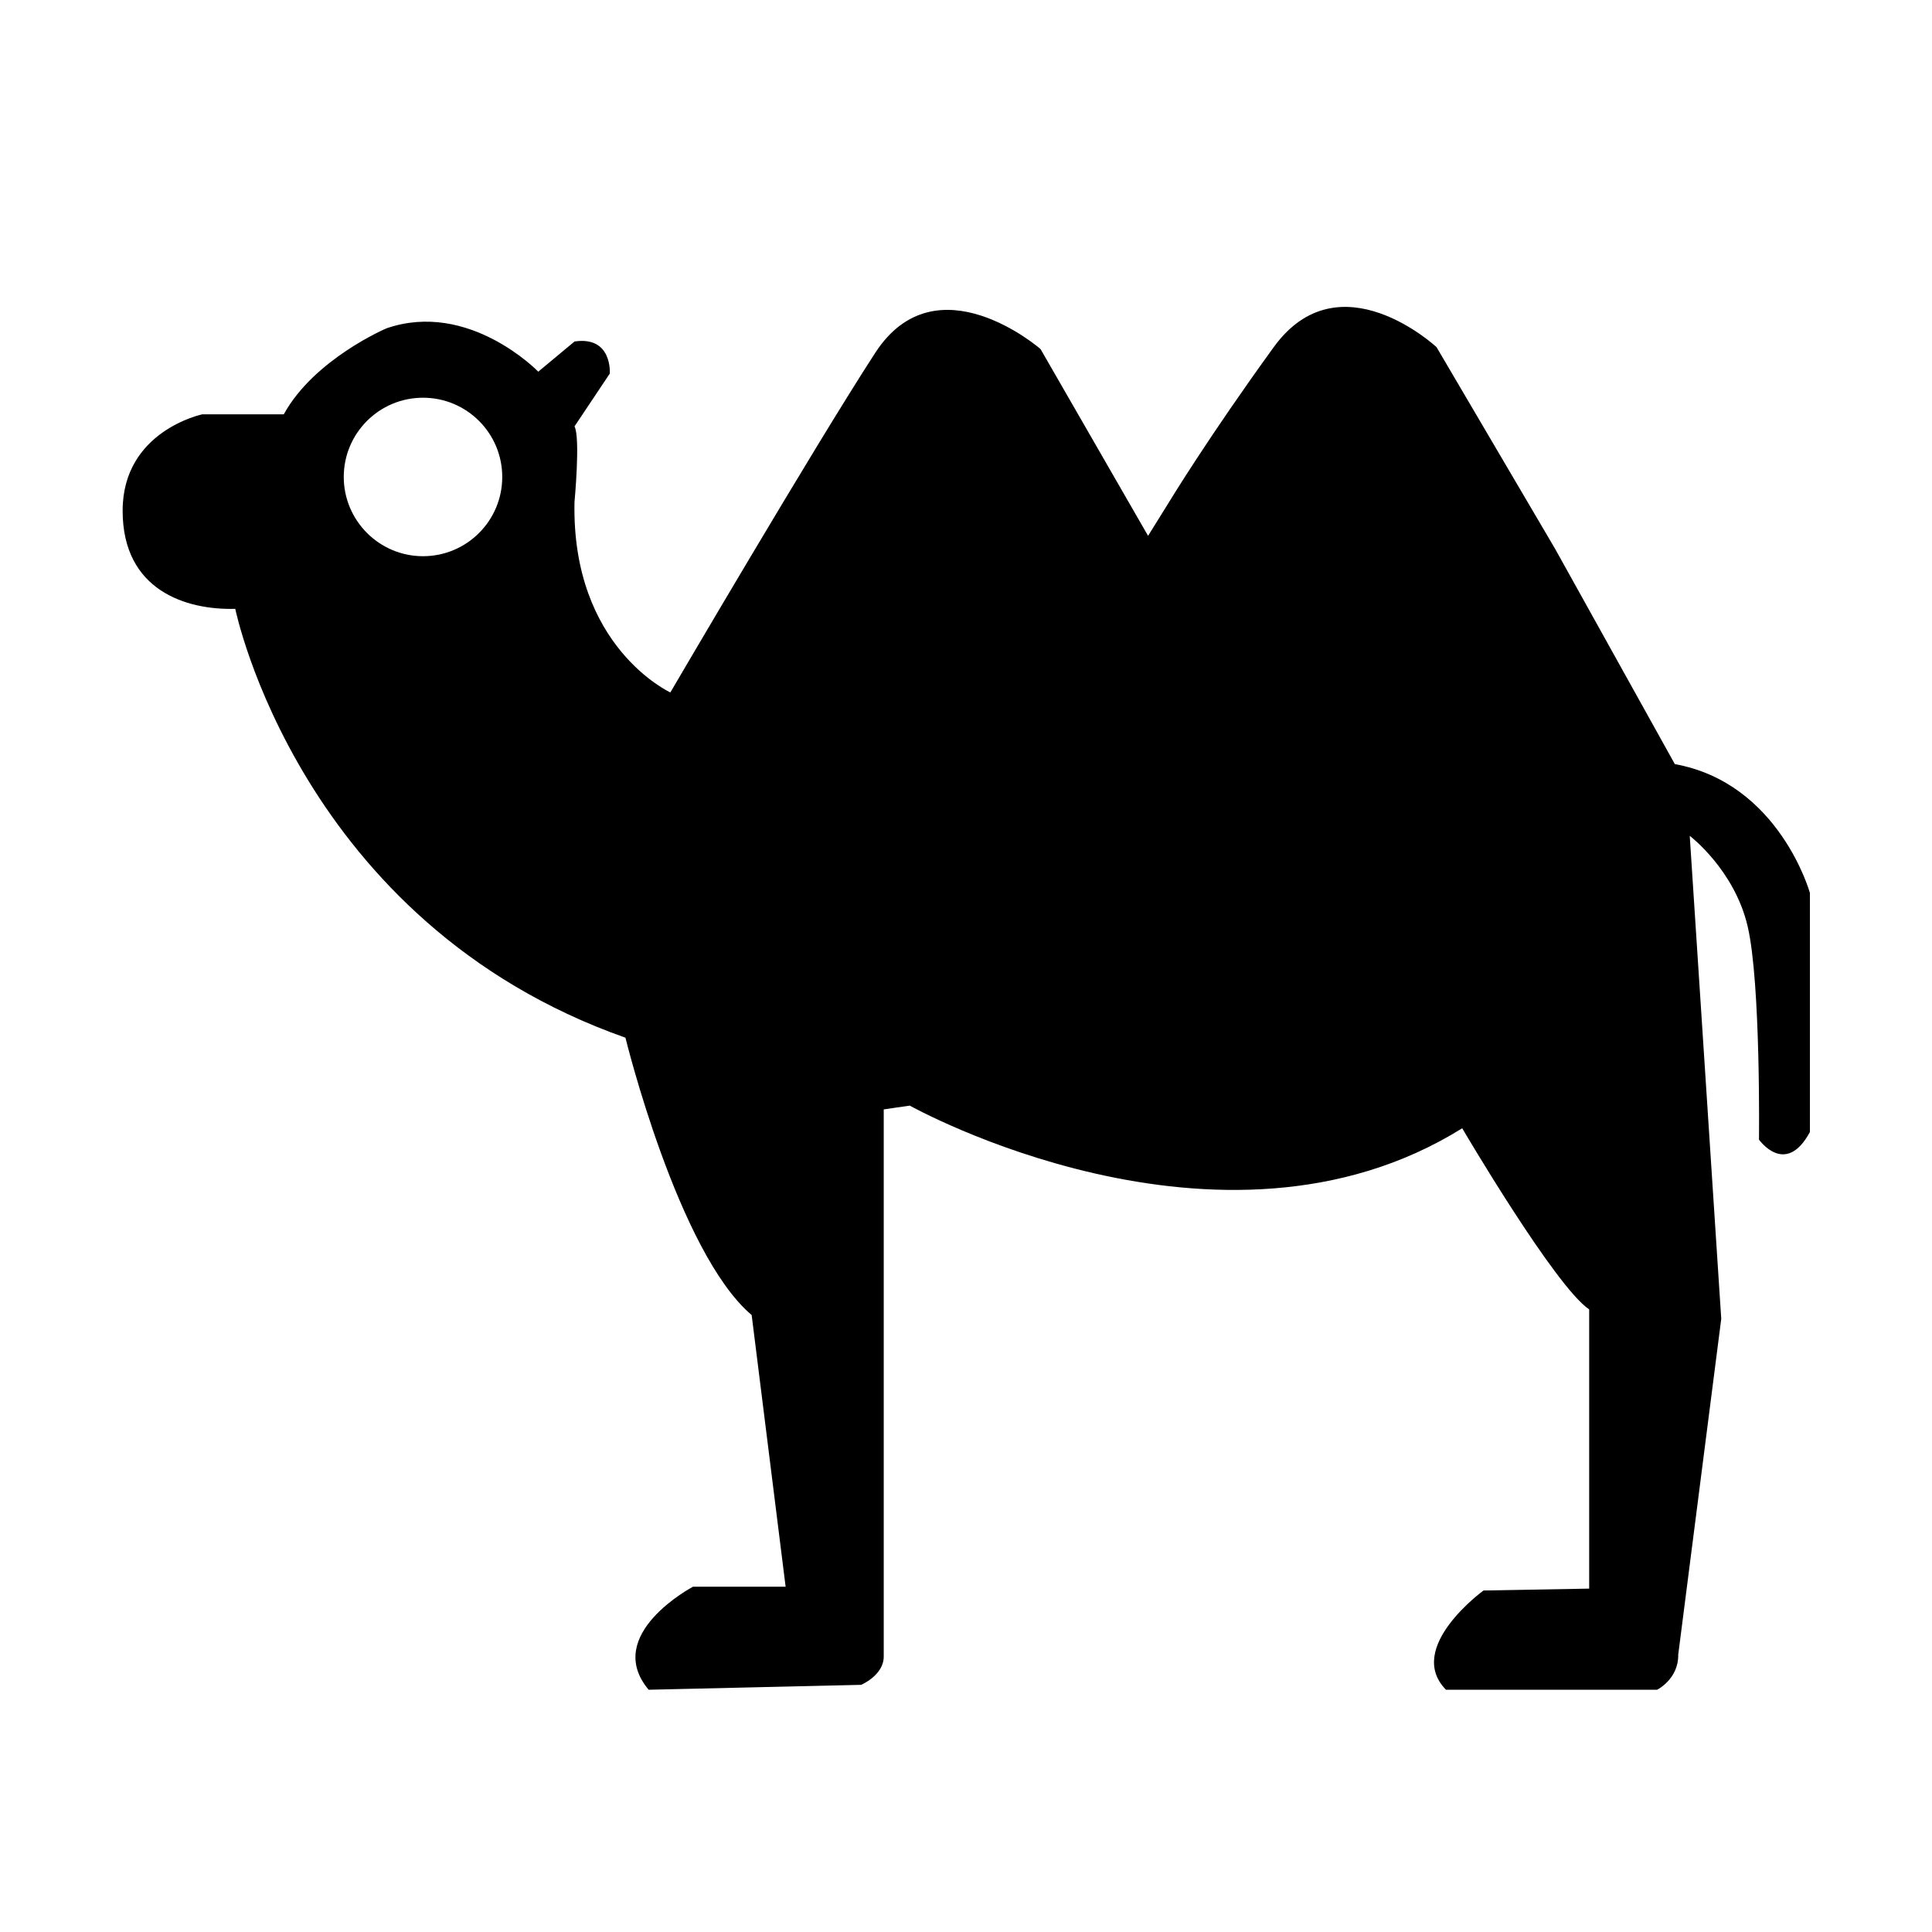 <?xml version="1.0" encoding="utf-8"?>
<!-- Generator: Adobe Illustrator 21.1.0, SVG Export Plug-In . SVG Version: 6.00 Build 0)  -->
<svg version="1.1" id="图层_1" xmlns="http://www.w3.org/2000/svg" xmlns:xlink="http://www.w3.org/1999/xlink" x="0px" y="0px"
	 viewBox="0 0 1024 1024" style="enable-background:new 0 0 1024 1024;" xml:space="preserve">
<g id="图层_1_1_">
</g>
<path d="M65,270.7c0,42.3,33.7,52.7,59.7,52c0,0,33.9,166.3,206.8,227.3c0,0,27.9,114,66.9,147l18,144h-49.1
	c0,0-48.1,25.3-23.5,54.6l112.6-2.6c0,0,12-5,12-15s0-290,0-290l13.8-2c0,0,164.5,92,292.8,12c0,0,49.3,84,67.3,96v148l-56,1
	c0,0-41.8,30.3-19.9,52.6h111.9c0,0,11.4-5.6,11.2-18.6l22.8-178l-16.7-256c0,0,23.7,18,30.7,48s6,113,6,113s14,20,27-4V473.3
	c0,0-16.2-58.3-71.6-68.3l-63.4-114l-62.9-107c0,0-51.5-48-86.3,0s-55.4,82-55.4,82l-11.2,18l-57-99c0,0-55.1-48-87.6,2
	S355.3,367,355.3,367s-52.5-24-50.8-101c0,0,3.2-34,0-40l18.7-28c0,0,1.5-20-18.7-17l-19.2,16c0,0-36.7-38-80.4-23
	c0,0-38.3,16.2-54.5,45.6h-43.2C107.3,219.6,65,228.3,65,270.7z M182.2,252.8c0-23.2,18.8-42,42-42s42,18.8,42,42s-18.8,42-42,42
	S182.2,275.9,182.2,252.8z"/>
</svg>
